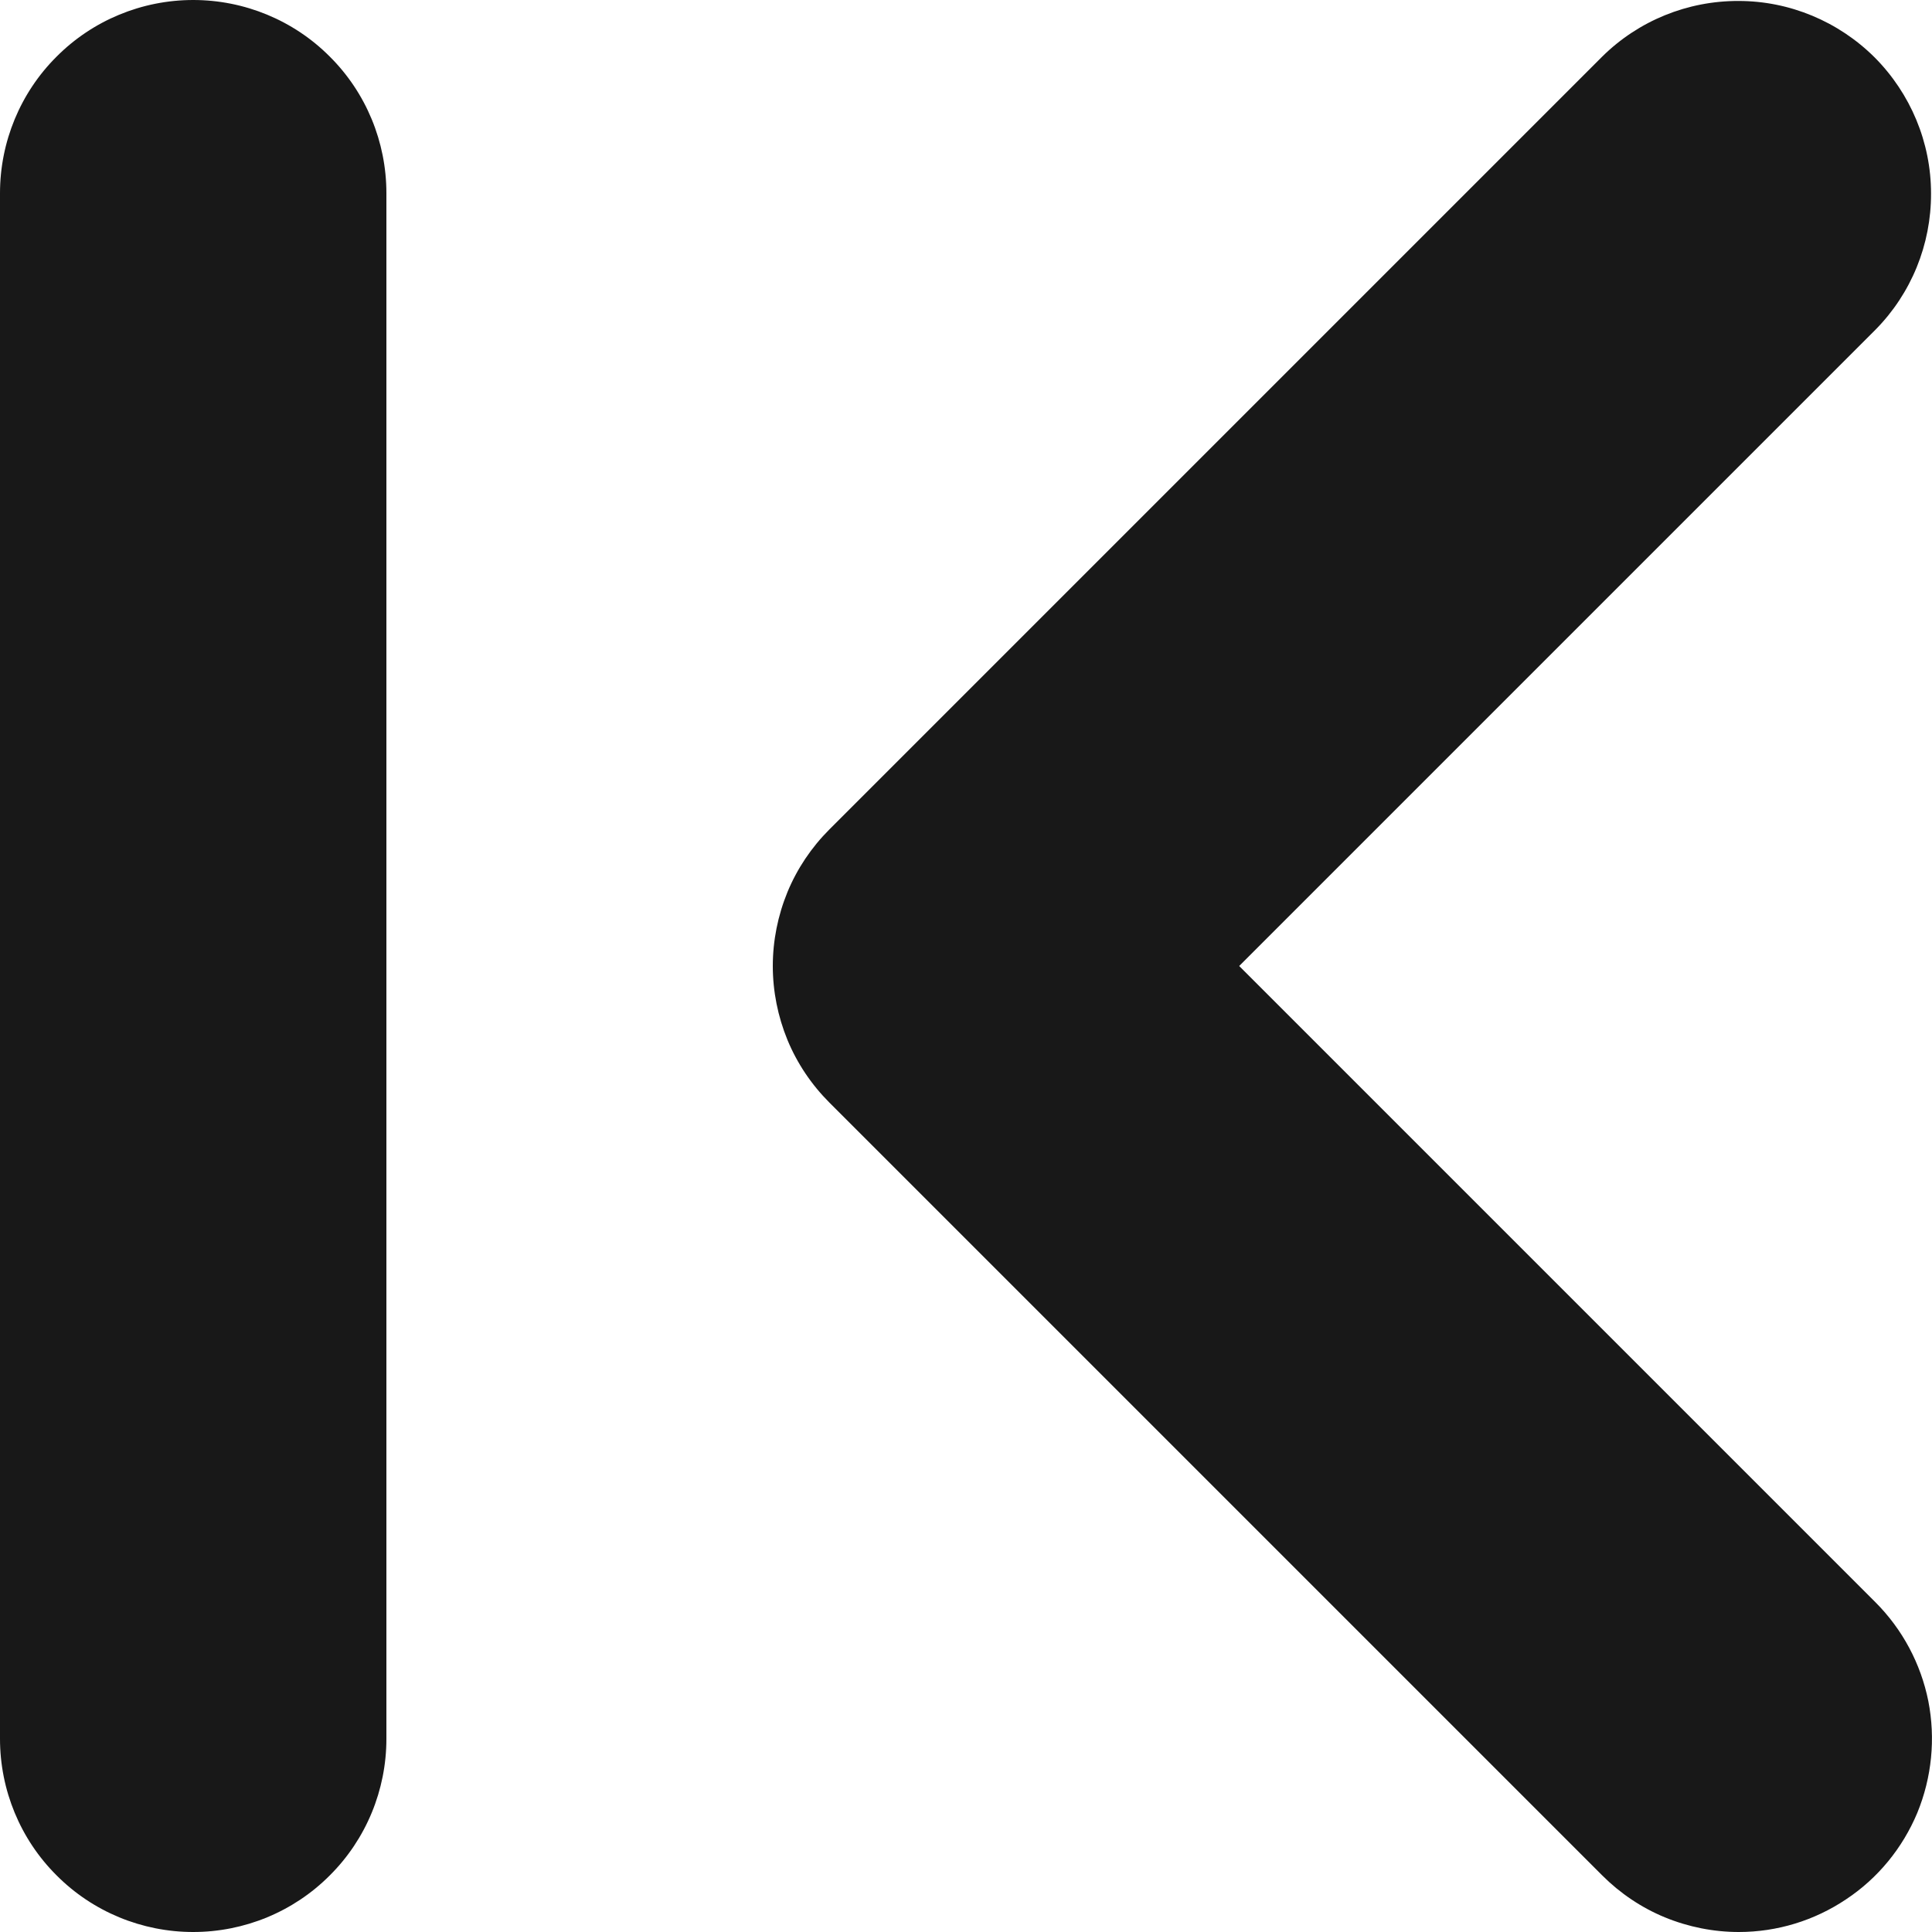 <svg width="10" height="10" viewBox="0 0 10 10" fill="none" xmlns="http://www.w3.org/2000/svg">
<path d="M9 10C8.869 10 8.739 9.974 8.617 9.924C8.496 9.874 8.386 9.8 8.293 9.707L4.293 5.707C4.2 5.614 4.126 5.504 4.076 5.383C4.026 5.261 4 5.131 4 5C4 4.869 4.026 4.739 4.076 4.617C4.126 4.496 4.2 4.386 4.293 4.293L8.293 0.293C8.481 0.107 8.735 0.004 8.999 0.005C9.263 0.005 9.516 0.111 9.703 0.297C9.889 0.484 9.995 0.737 9.995 1.001C9.996 1.265 9.893 1.519 9.707 1.707L6.414 5L9.707 8.293C9.847 8.433 9.942 8.611 9.981 8.805C10.019 8.999 9.999 9.2 9.924 9.383C9.848 9.565 9.72 9.722 9.555 9.831C9.391 9.941 9.198 10 9 10ZM1 10C0.735 10 0.48 9.895 0.293 9.707C0.105 9.52 0 9.265 0 9V1C0 0.735 0.105 0.48 0.293 0.293C0.48 0.105 0.735 0 1 0C1.265 0 1.52 0.105 1.707 0.293C1.895 0.48 2 0.735 2 1V9C2 9.265 1.895 9.52 1.707 9.707C1.52 9.895 1.265 10 1 10Z" fill="#181818"/>
</svg>
